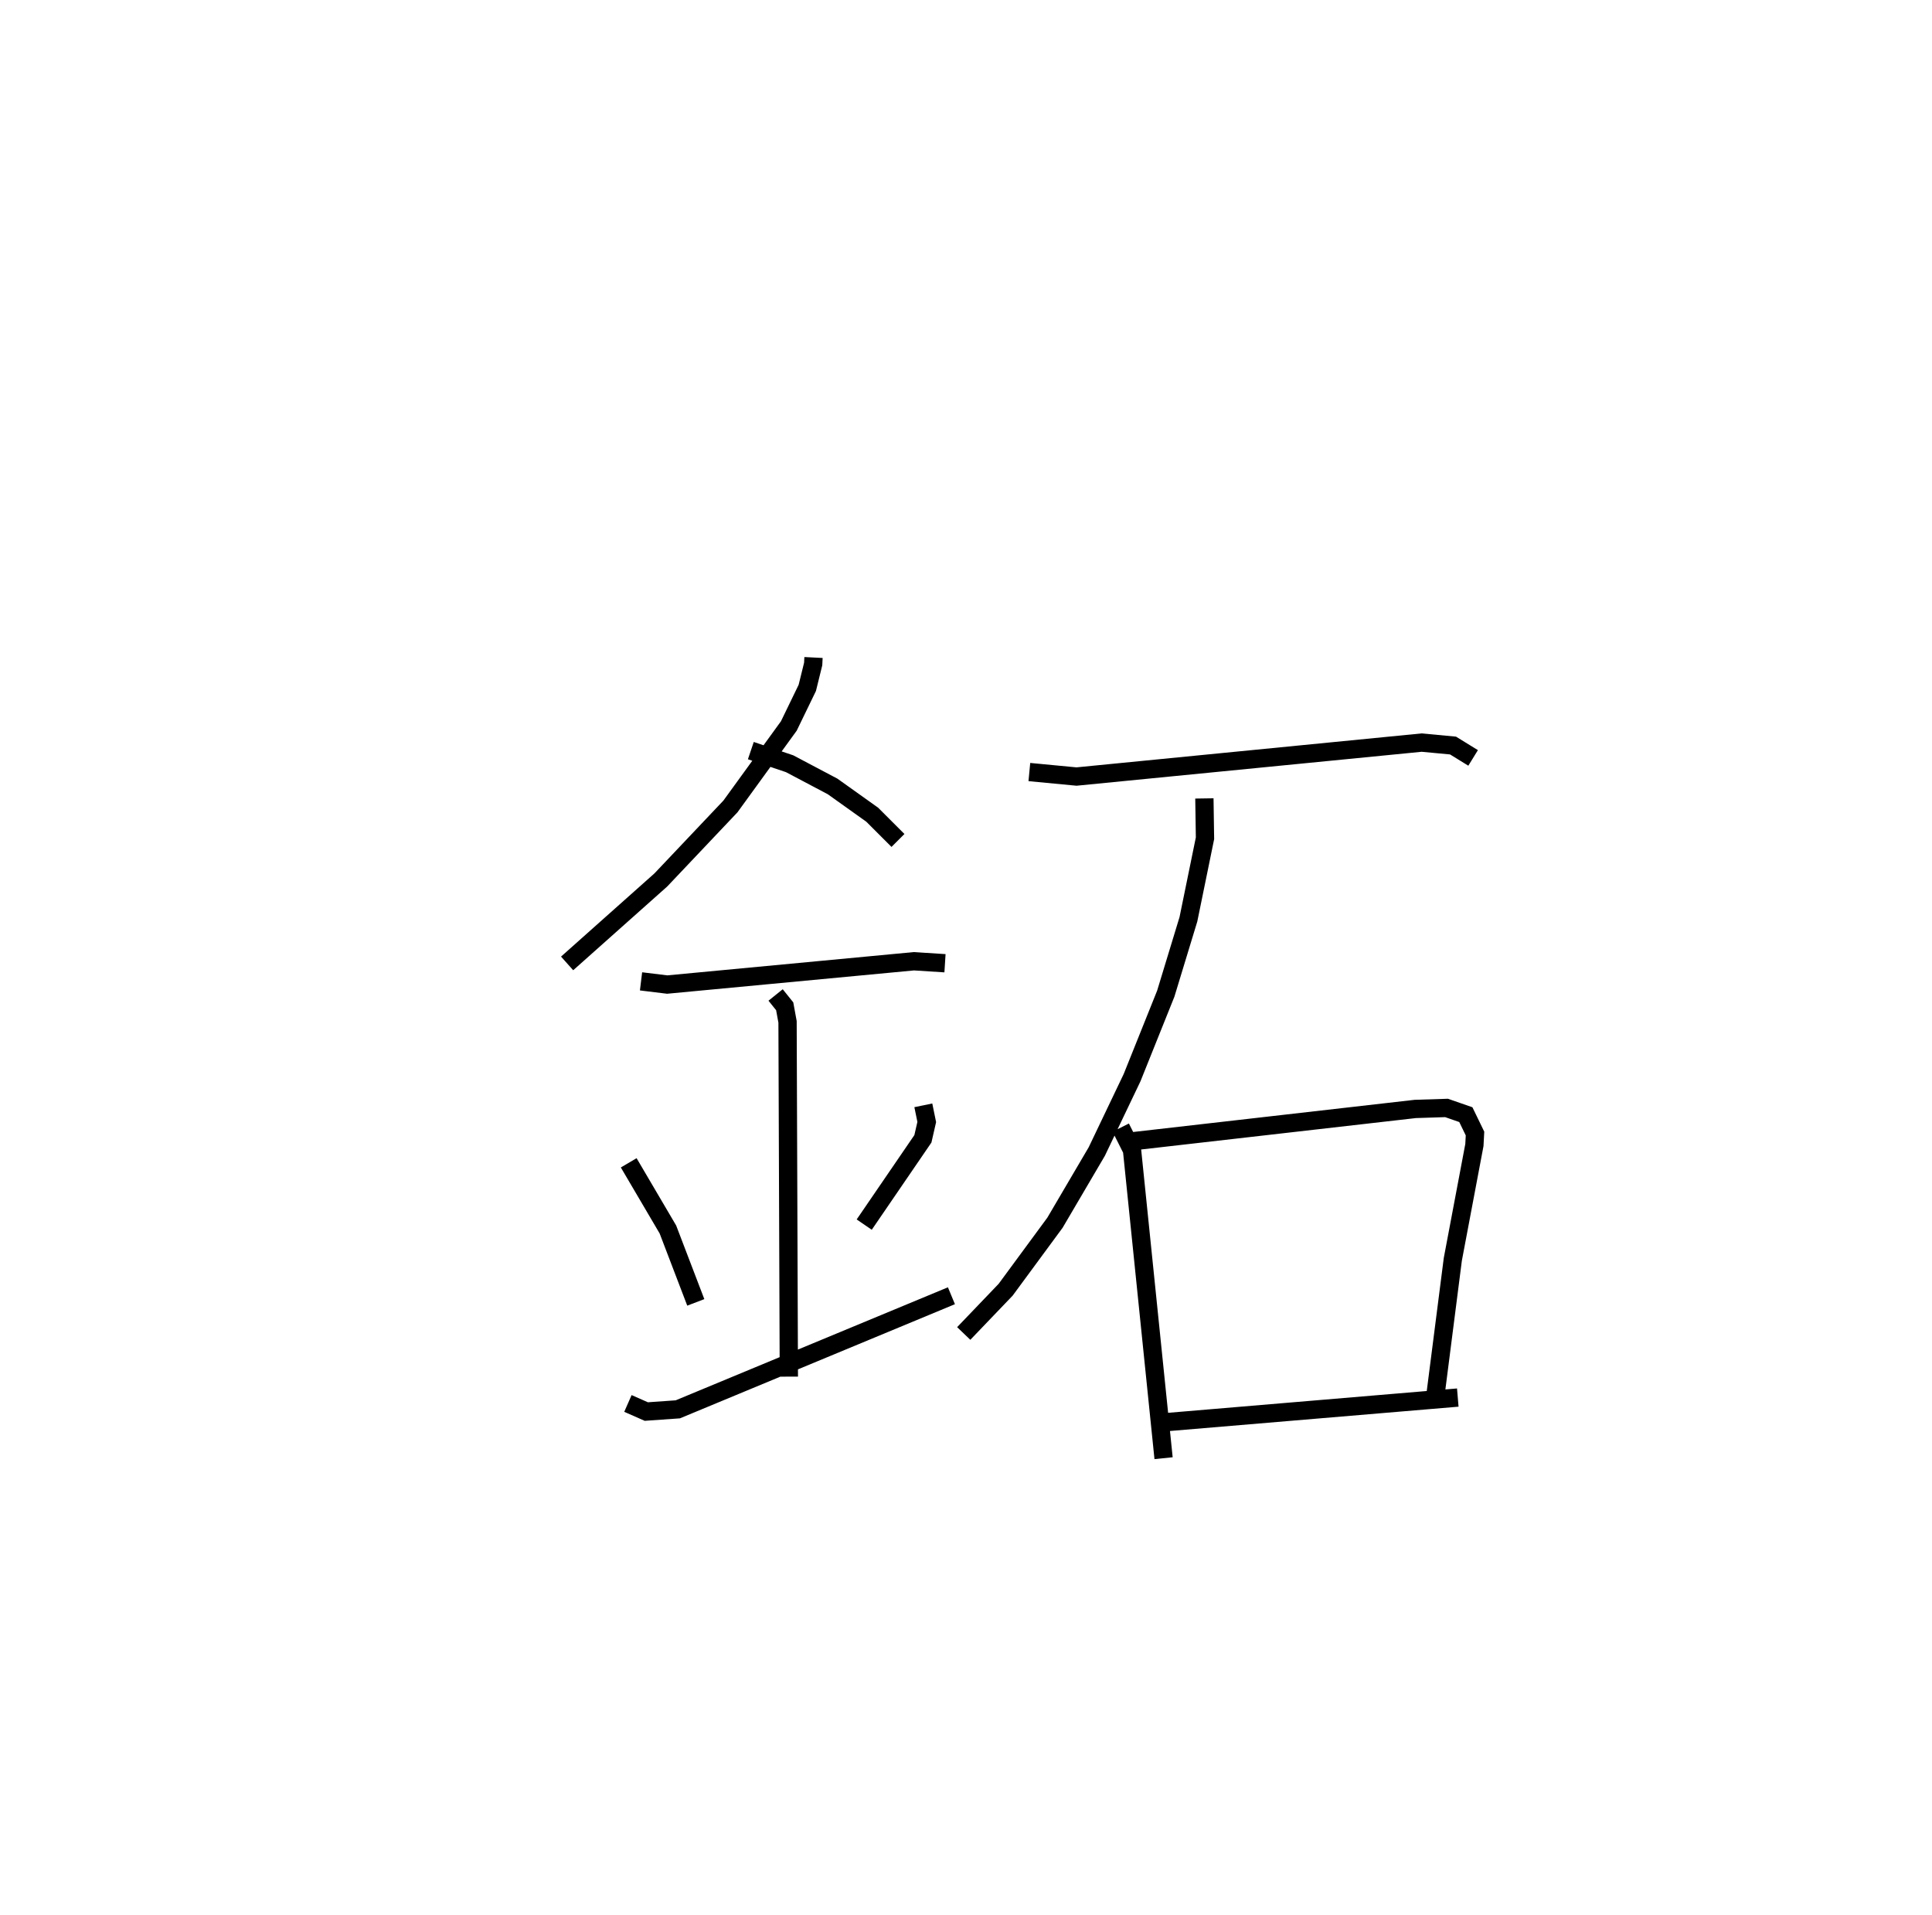 <?xml version="1.0" encoding="utf-8" ?>
<svg baseProfile="full" height="104.762" version="1.1" width="105.678" xmlns="http://www.w3.org/2000/svg" xmlns:ev="http://www.w3.org/2001/xml-events" xmlns:xlink="http://www.w3.org/1999/xlink"><defs /><rect fill="white" height="104.762" width="105.678" x="0" y="0" /><path d="M25,25 m0.0,0.0 m19.498,10.965 l-0.018,0.355 -0.322,1.307 l-1.01,2.083 -3.194,4.402 l-3.809,4.022 -5.124,4.564 m10.049,-11.64 l2.12,0.717 2.353,1.243 l2.167,1.546 1.408,1.408 m-14.054,7.707 l1.432,0.175 13.489,-1.274 l1.705,0.108 m-9.265,1.736 l0.497,0.619 0.156,0.852 l0.071,19.405 m-8.759,-11.695 l2.144,3.646 1.525,3.988 m12.446,-10.779 l0.187,0.912 -0.21,0.919 l-3.21,4.693 m-12.925,9.783 l1.006,0.443 1.722,-0.121 l14.967,-6.213 m4.263,-28.646 l2.579,0.246 18.881,-1.857 l1.714,0.161 1.099,0.677 m-14.699,2.216 l0.033,2.179 -0.907,4.432 l-1.239,4.07 -1.843,4.594 l-1.93,4.039 -2.287,3.894 l-2.697,3.664 -2.294,2.395 m8.588,-11.261 l0.618,1.229 1.725,16.853 m-1.725,-17.332 l15.493,-1.771 1.71,-0.055 l1.056,0.367 0.501,1.033 l-0.033,0.628 -1.181,6.255 l-0.932,7.284 m-14.916,1.634 l16.12,-1.359 " fill="none" stroke="black" stroke-width="1" /></svg>